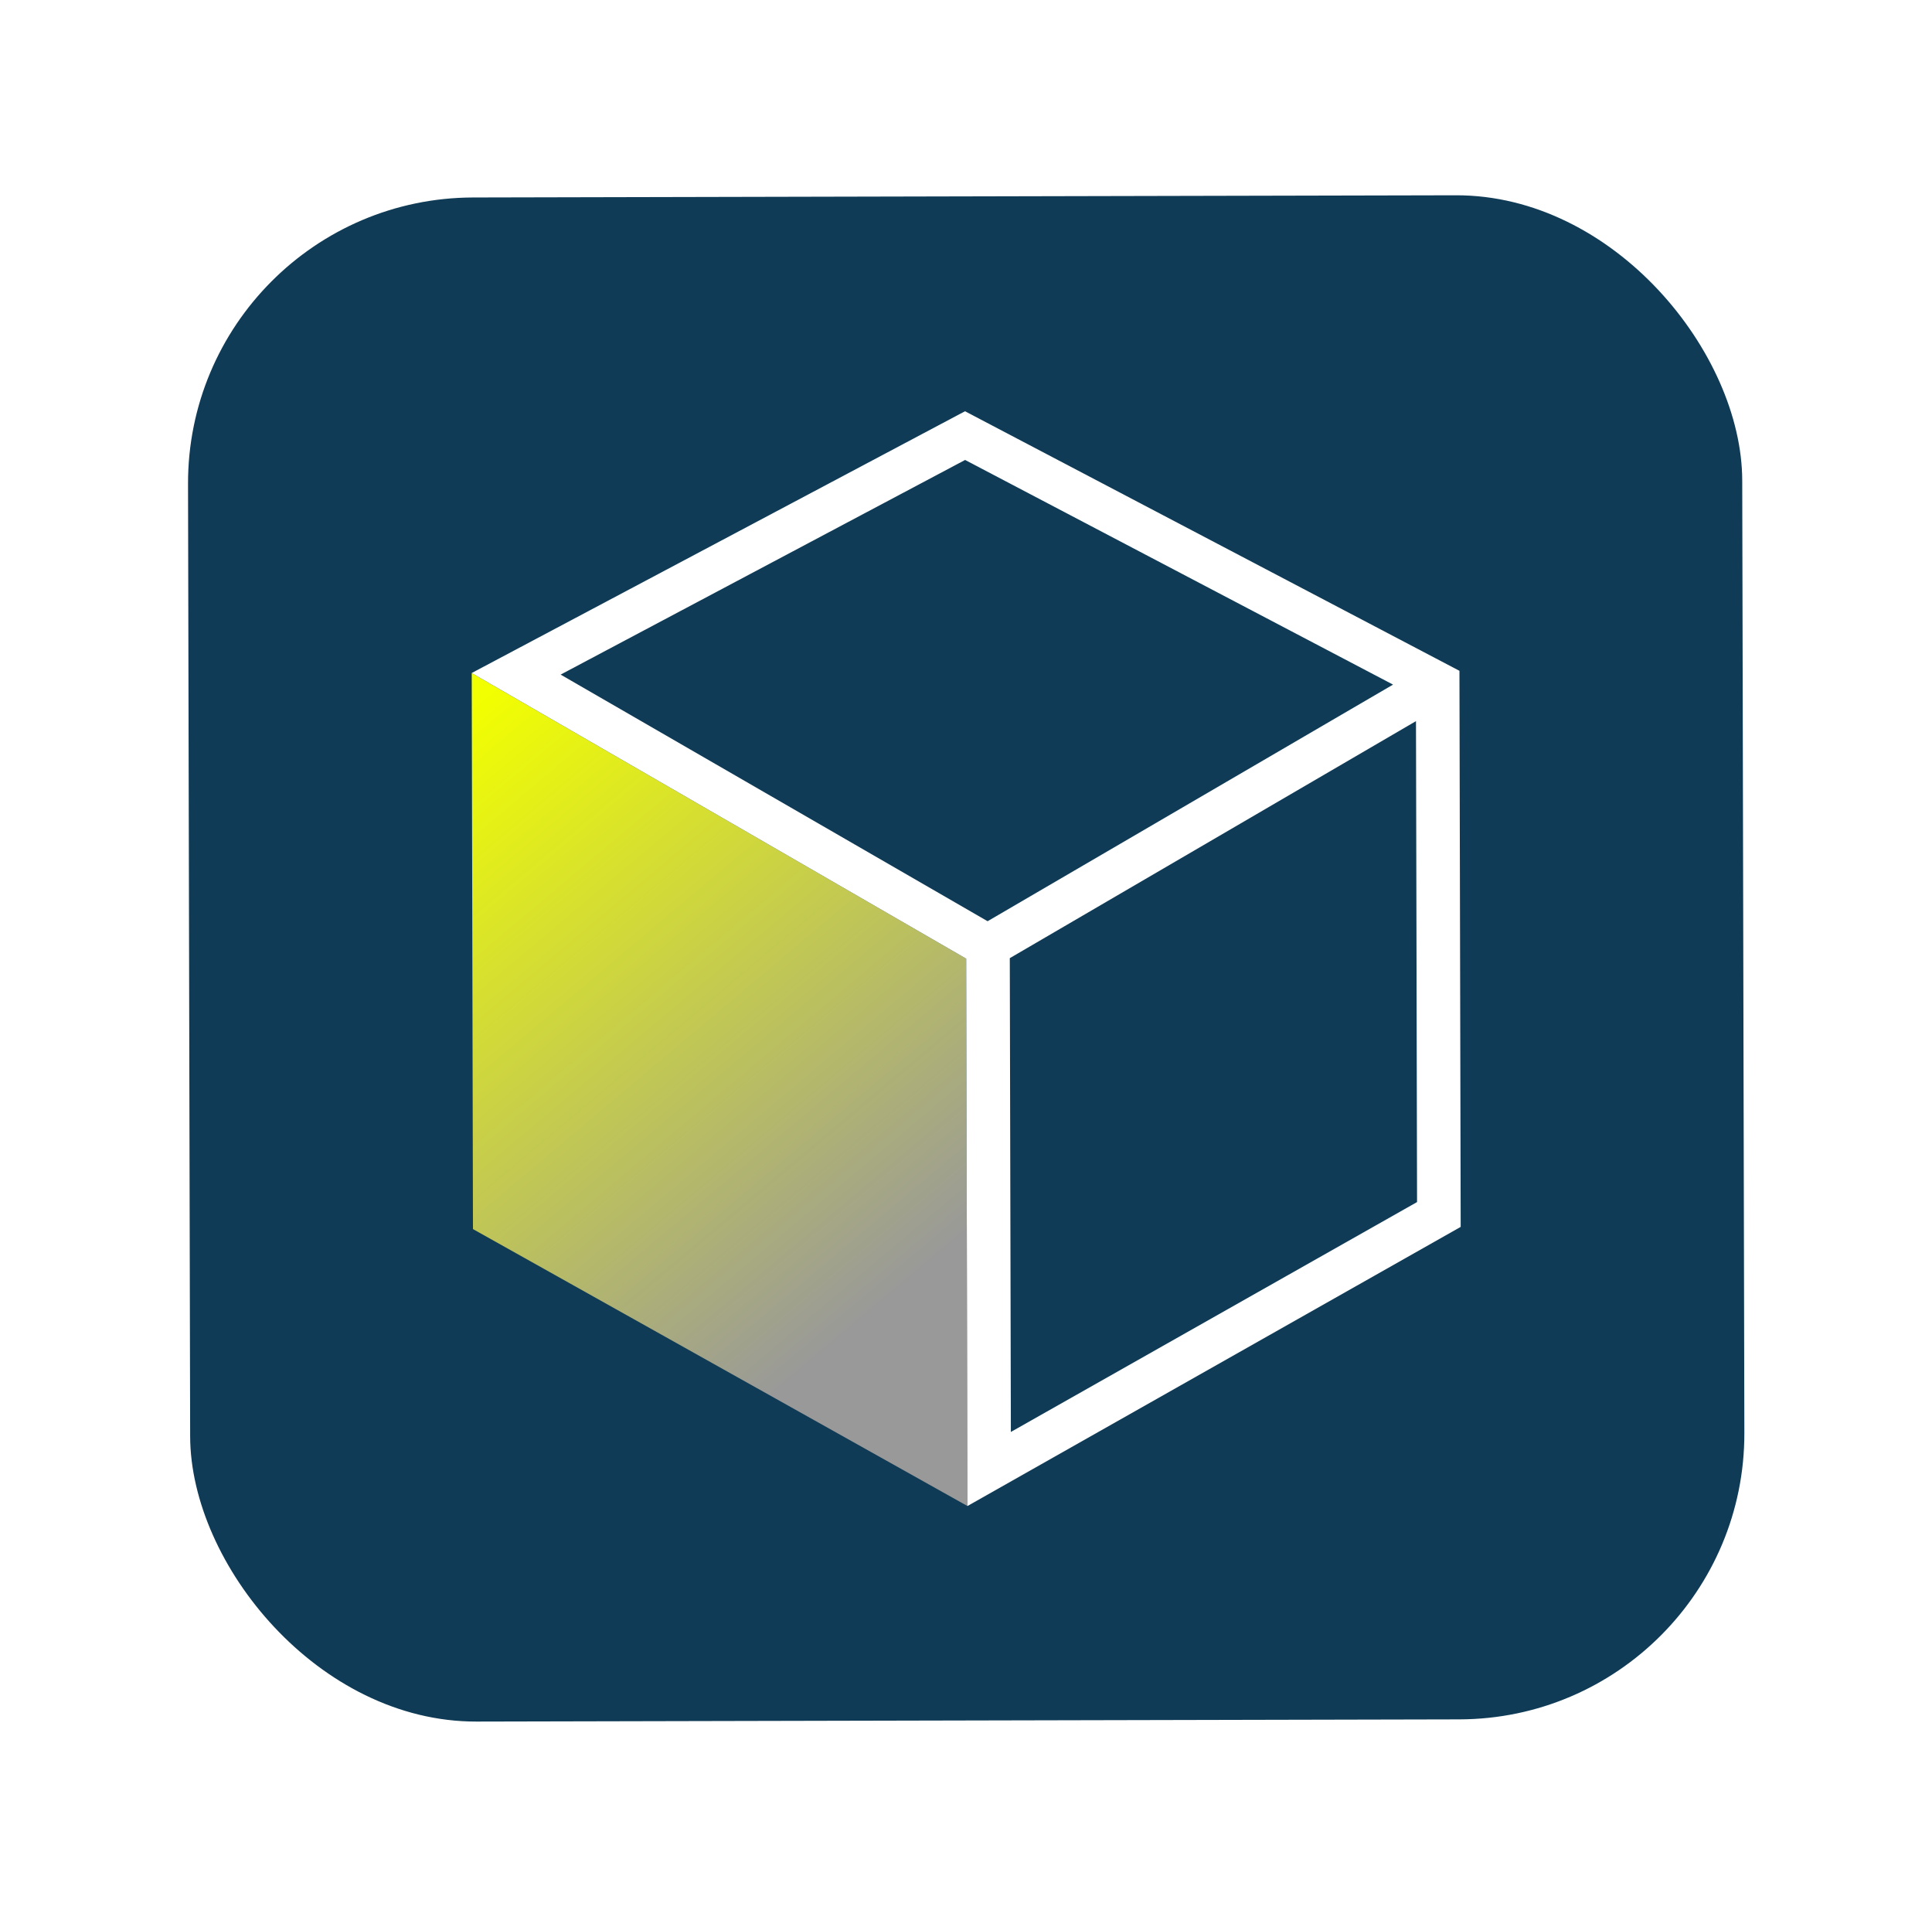 <svg width="123" height="122" viewBox="0 0 123 122" fill="none" xmlns="http://www.w3.org/2000/svg">
<g filter="url(#filter0_d_2_1503)">
<rect x="11.93" y="9.625" width="98.948" height="97.008" rx="18.193" transform="rotate(-0.128 11.93 9.625)" fill="#0F3B56"/>
<path d="M30.032 39.852L61.514 58.032L61.592 92.873L30.111 75.246L30.032 39.852Z" fill="url(#paint0_linear_2_1503)"/>
<path fill-rule="evenodd" clip-rule="evenodd" d="M64.288 58.001L64.356 88.158L90.216 73.526L90.148 42.914L64.288 58.001ZM92.994 75.106L61.592 92.873L61.514 58.032L30.032 39.852L61.437 23.191L92.915 39.712L92.994 75.106ZM88.688 40.59L61.443 26.291L35.692 39.953L62.875 55.65L88.688 40.59Z" fill="white"/>
</g>
<defs>
<filter id="filter0_d_2_1503" x="-0.009" y="0.451" width="123.042" height="121.106" filterUnits="userSpaceOnUse" color-interpolation-filters="sRGB">
<feFlood flood-opacity="0" result="BackgroundImageFix"/>
<feColorMatrix in="SourceAlpha" type="matrix" values="0 0 0 0 0 0 0 0 0 0 0 0 0 0 0 0 0 0 127 0" result="hardAlpha"/>
<feOffset dy="2.985"/>
<feGaussianBlur stdDeviation="5.969"/>
<feComposite in2="hardAlpha" operator="out"/>
<feColorMatrix type="matrix" values="0 0 0 0 0 0 0 0 0 0 0 0 0 0 0 0 0 0 0.08 0"/>
<feBlend mode="normal" in2="BackgroundImageFix" result="effect1_dropShadow_2_1503"/>
<feBlend mode="normal" in="SourceGraphic" in2="effect1_dropShadow_2_1503" result="shape"/>
</filter>
<linearGradient id="paint0_linear_2_1503" x1="45.862" y1="88.688" x2="16.247" y2="53.519" gradientUnits="userSpaceOnUse">
<stop stop-color="#999999"/>
<stop offset="1" stop-color="#F2FF00"/>
</linearGradient>
</defs>
</svg>
